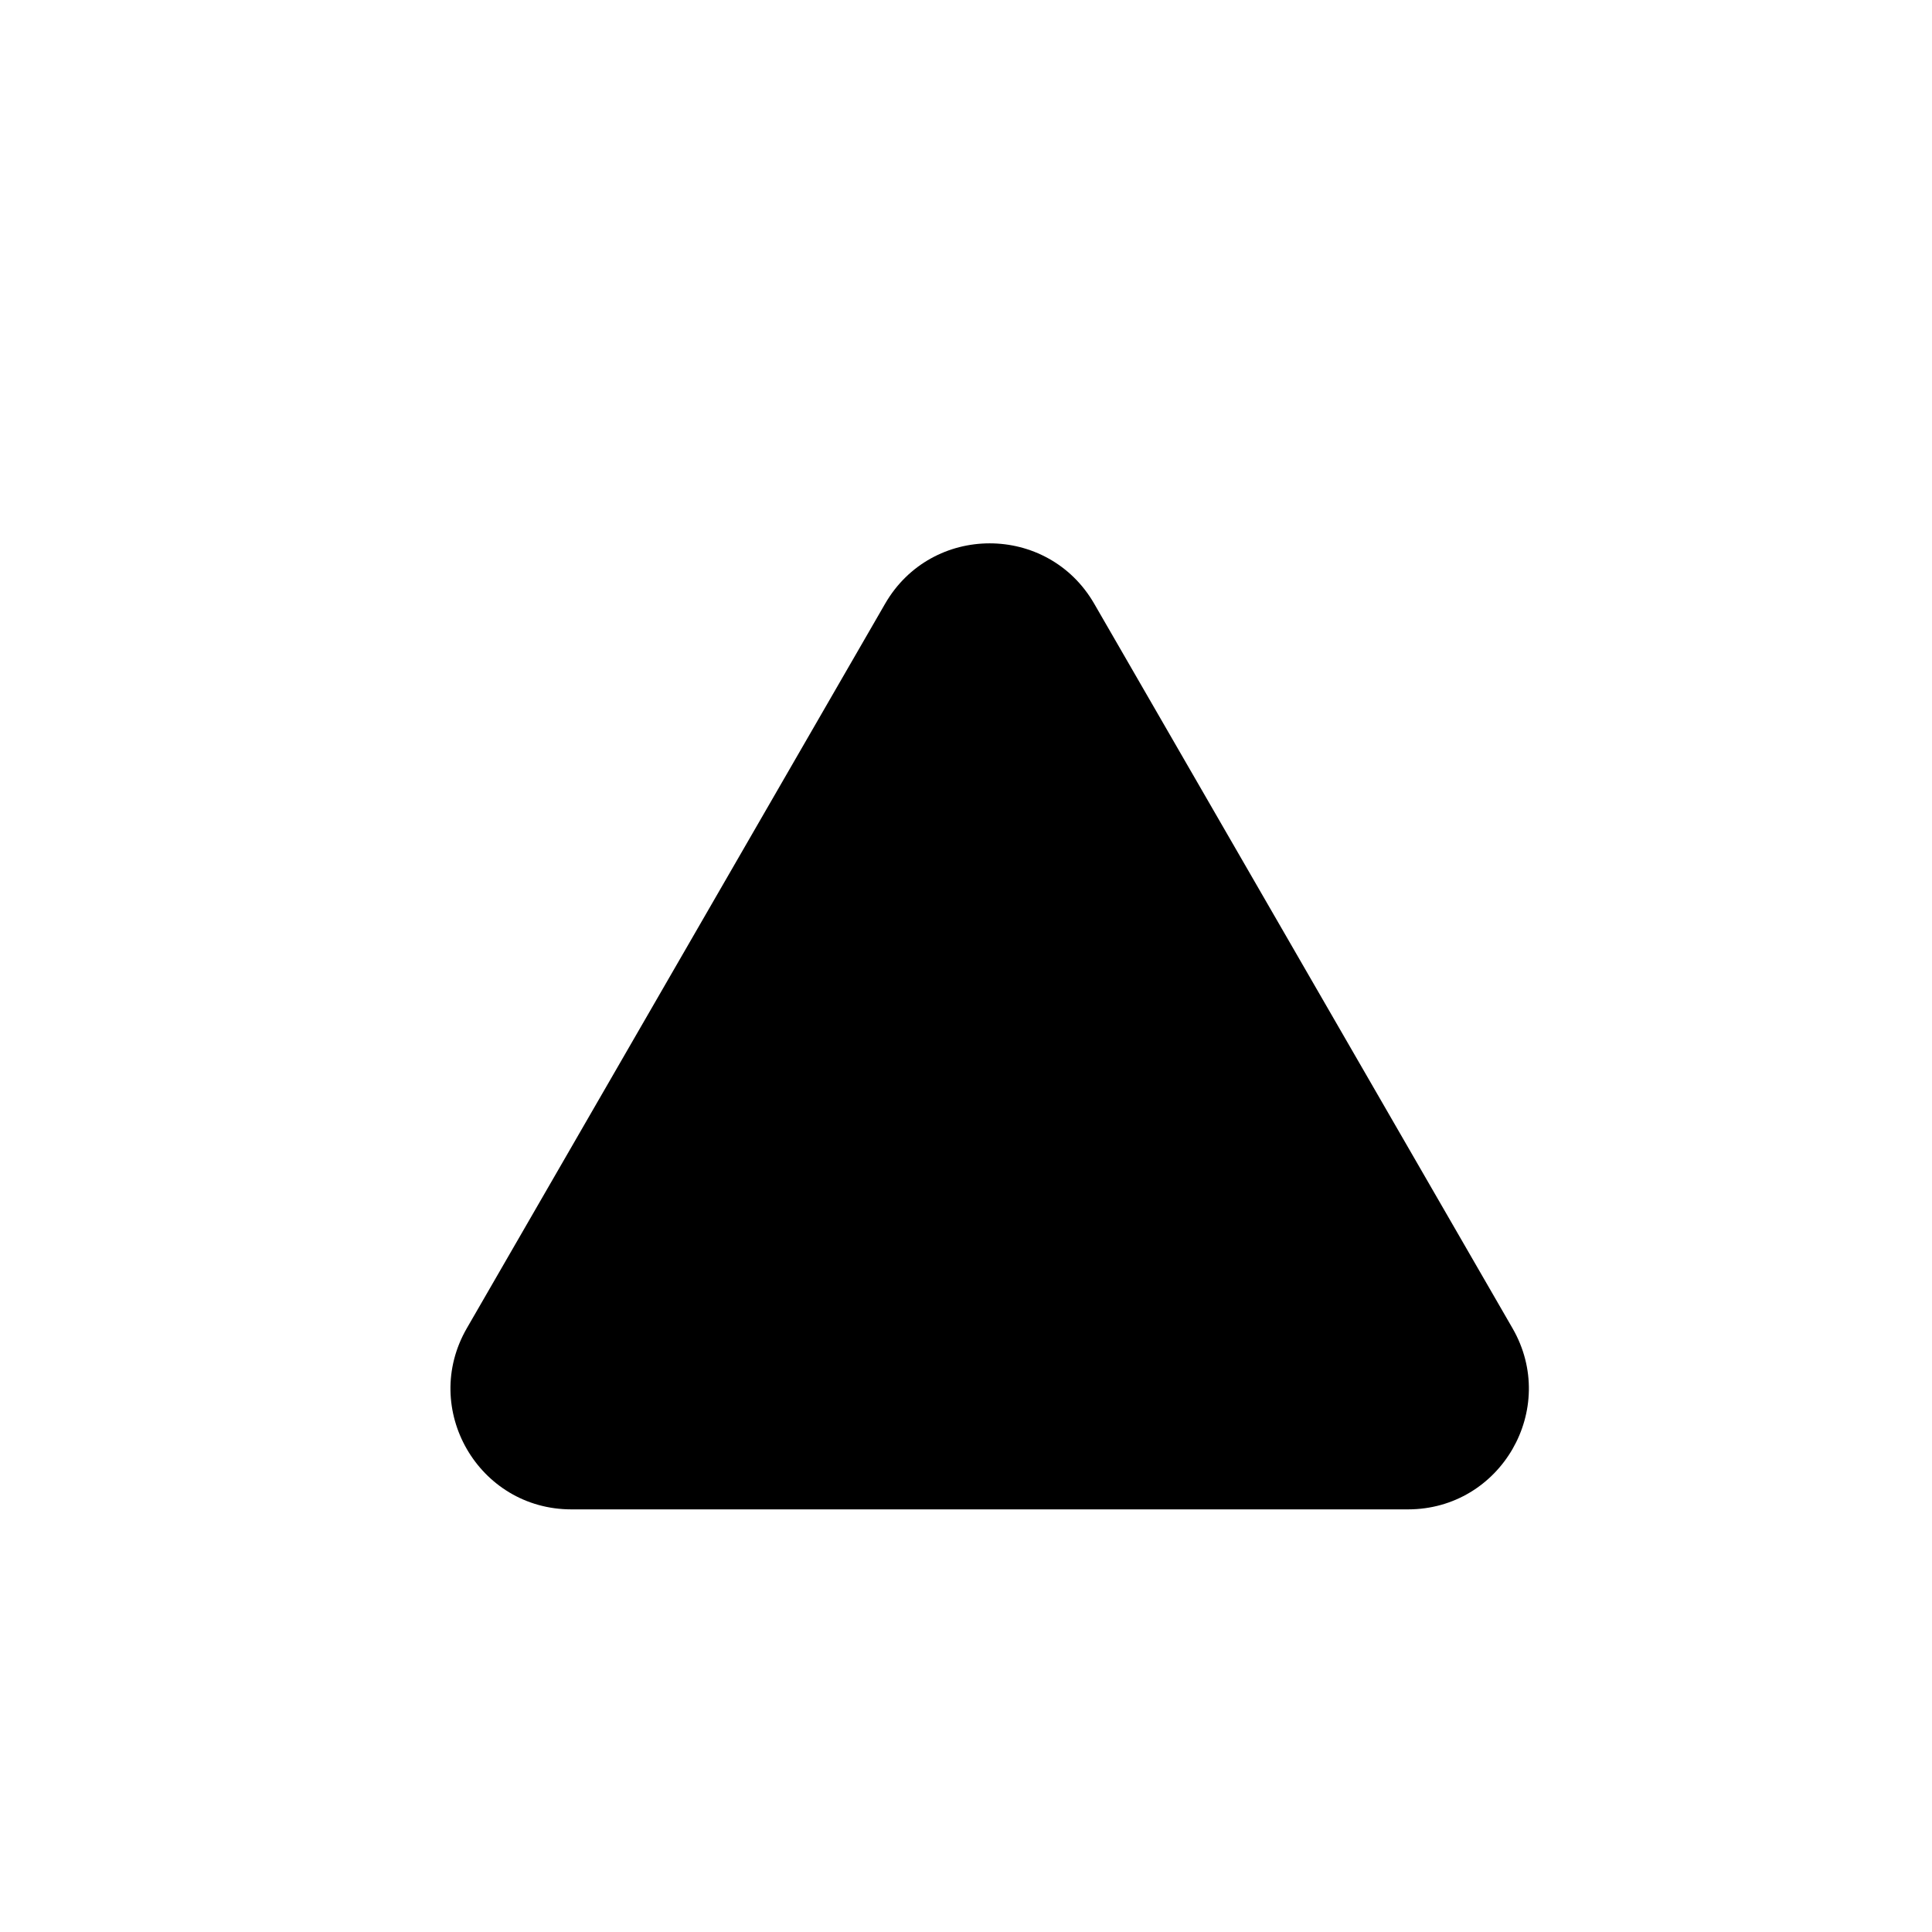<svg width="16" height="16" viewBox="0 0 16 16" fill="currentColor" xmlns="http://www.w3.org/2000/svg">
<path d="M7.33 5C7.715 4.333 8.677 4.333 9.062 5L12.526 11C12.911 11.667 12.43 12.5 11.66 12.5H4.732C3.962 12.5 3.481 11.667 3.866 11L7.33 5Z" />
</svg>
